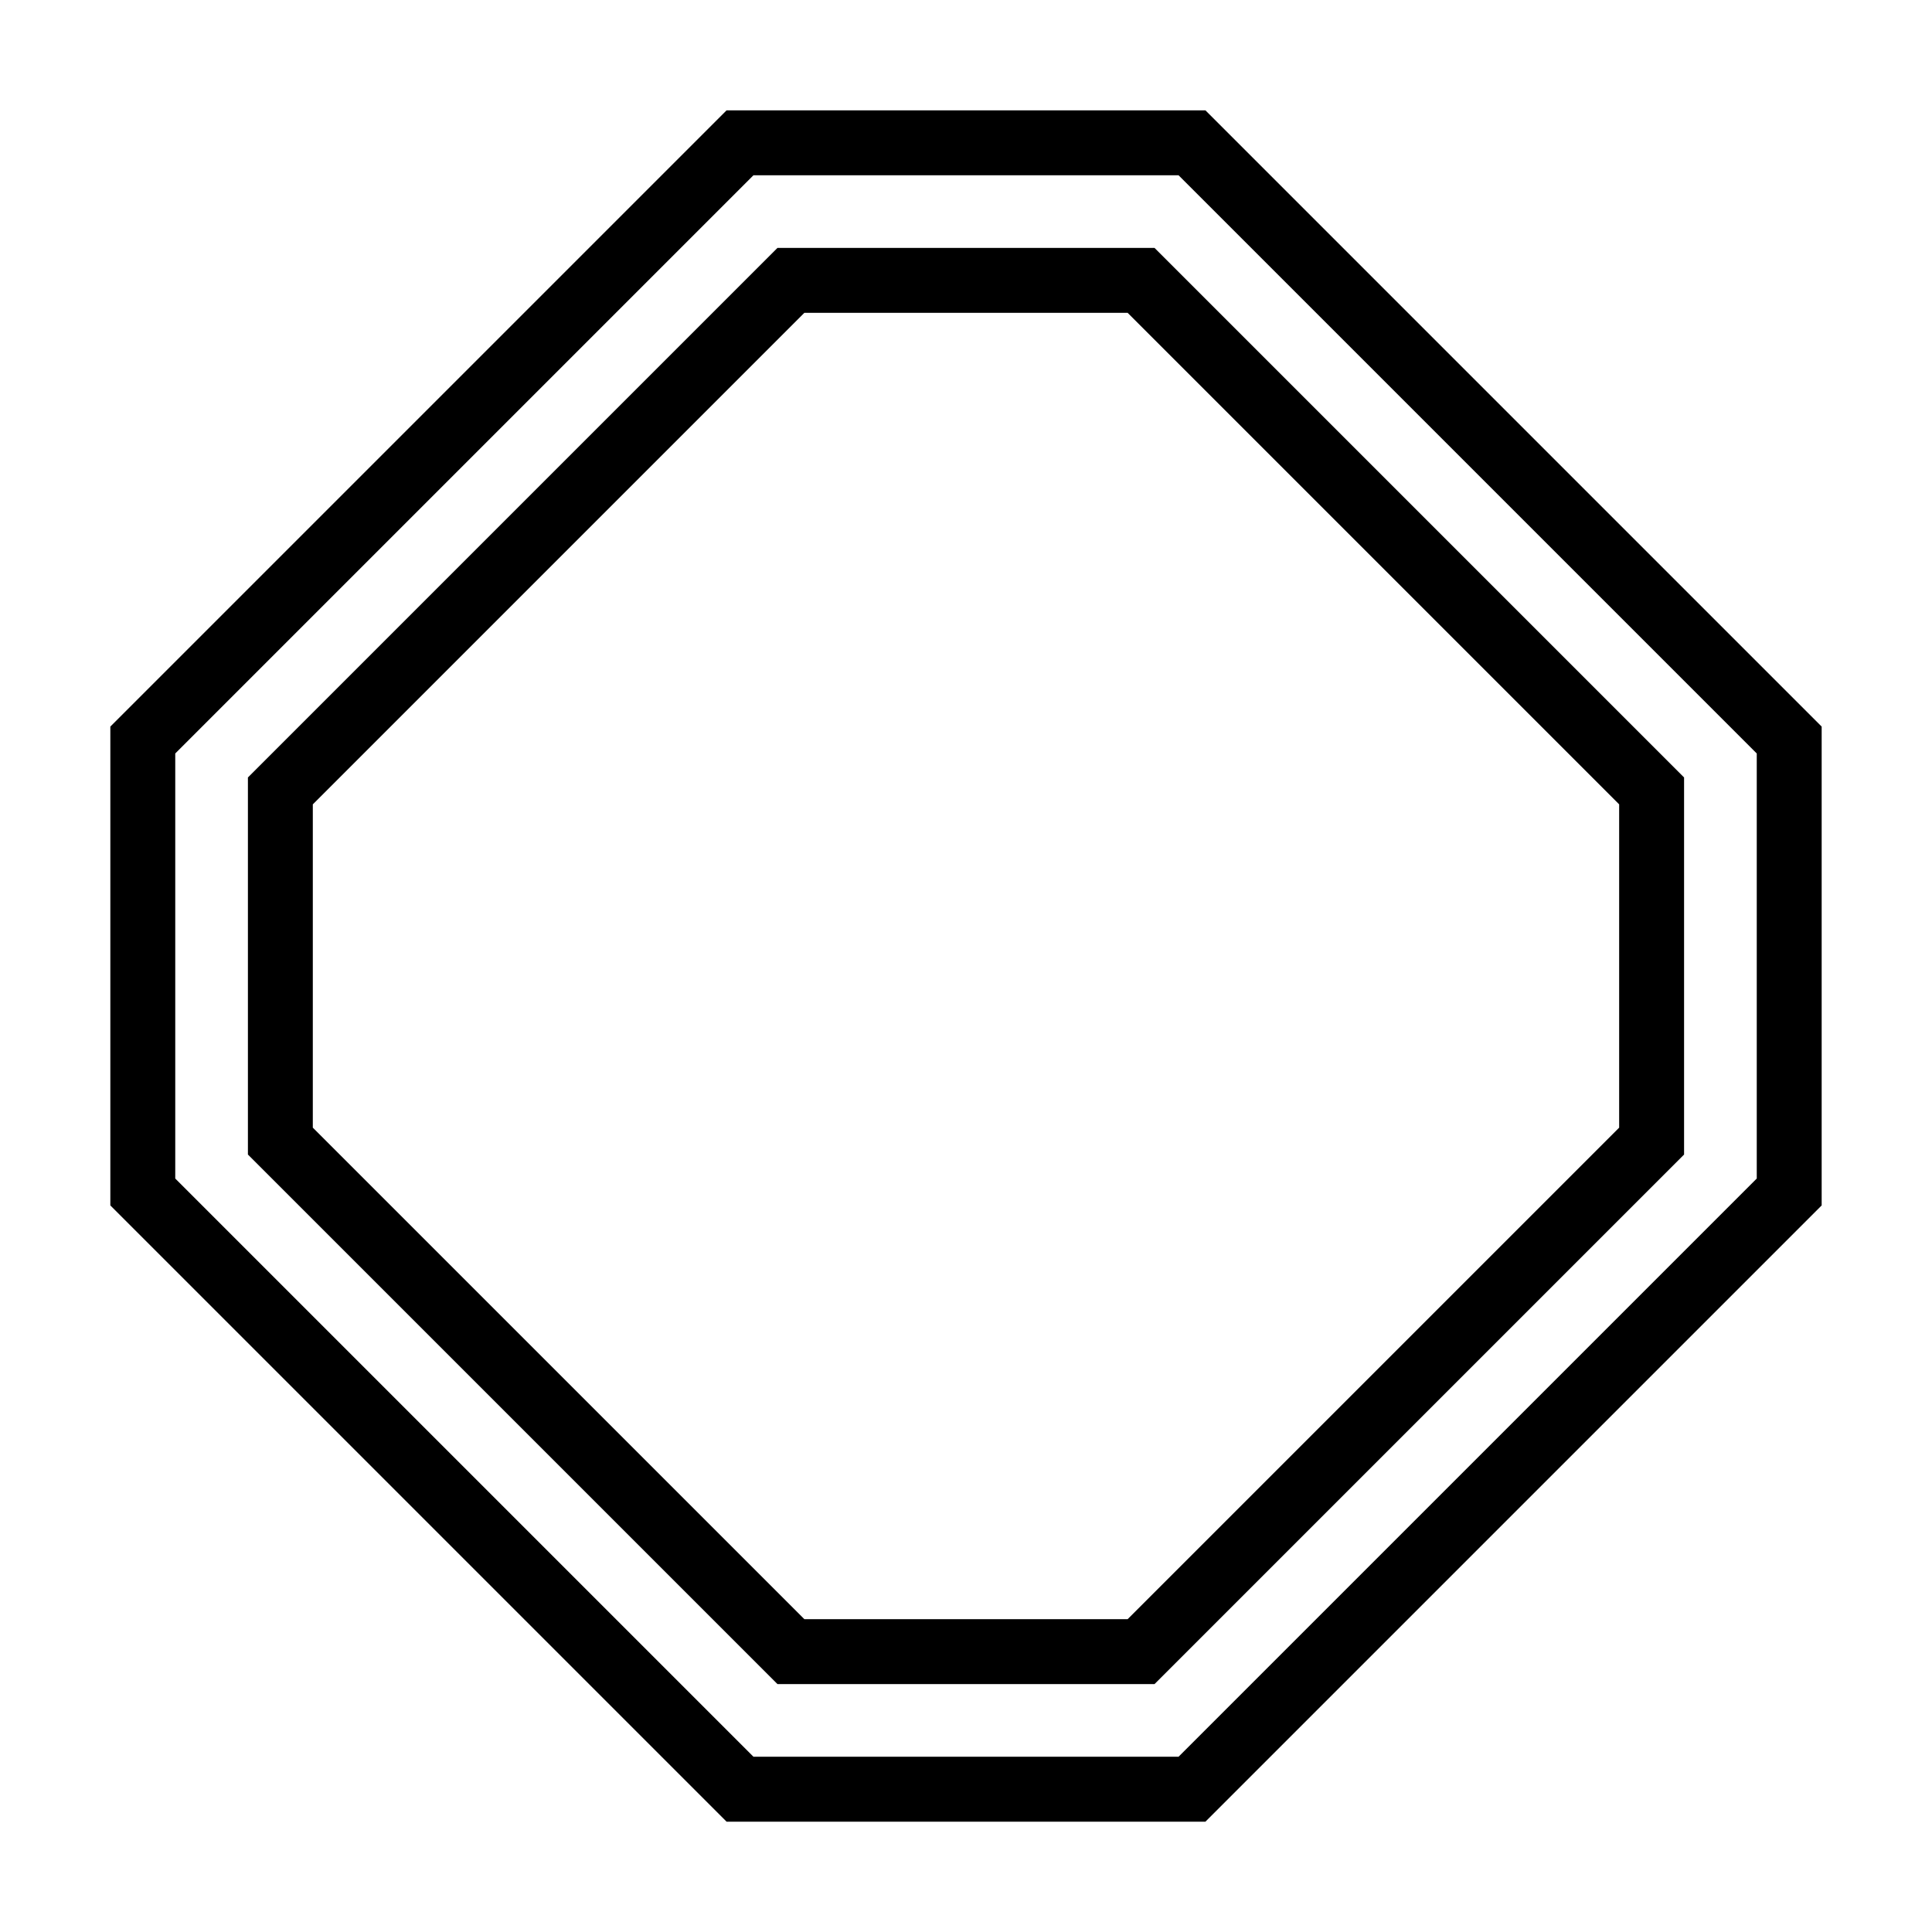 <?xml version="1.0" encoding="UTF-8" standalone="no"?>
<!-- Created with Inkscape (http://www.inkscape.org/) -->

<svg
   sodipodi:docname="Kageno Sumikiri Kaku.svg"
   viewBox="0 0 793.701 793.701"
   height="793.701"
   width="793.701"
   id="svg35540"
   version="1.1"
   inkscape:version="1.2 (dc2aeda, 2022-05-15)"
   xmlns:inkscape="http://www.inkscape.org/namespaces/inkscape"
   xmlns:sodipodi="http://sodipodi.sourceforge.net/DTD/sodipodi-0.dtd"
   xmlns="http://www.w3.org/2000/svg"
   xmlns:svg="http://www.w3.org/2000/svg">
  <defs
     id="defs35544">
    <clipPath
       clipPathUnits="userSpaceOnUse"
       id="clipPath35889">
      <path
         d="M -538.222,577.948 H 57.054 V -17.328 H -538.222 Z"
         id="path35891"
         style="stroke-width:1" />
    </clipPath>
    <clipPath
       clipPathUnits="userSpaceOnUse"
       id="clipPath35893">
      <path
         d="M -584.194,578.938 H 11.082 V -16.338 H -584.194 Z"
         id="path35895"
         style="stroke-width:1" />
    </clipPath>
    <clipPath
       clipPathUnits="userSpaceOnUse"
       id="clipPath35897">
      <path
         d="M -586.545,579.503 H 8.731 V -15.773 H -586.545 Z"
         id="path35899"
         style="stroke-width:1" />
    </clipPath>
    <clipPath
       clipPathUnits="userSpaceOnUse"
       id="clipPath35901">
      <path
         d="M -556.401,578.014 H 38.875 V -17.262 H -556.401 Z"
         id="path35903"
         style="stroke-width:1" />
    </clipPath>
    <clipPath
       clipPathUnits="userSpaceOnUse"
       id="clipPath35905">
      <path
         d="M -550.264,577.325 H 45.012 V -17.951 H -550.264 Z"
         id="path35907"
         style="stroke-width:1" />
    </clipPath>
    <clipPath
       clipPathUnits="userSpaceOnUse"
       id="clipPath35909">
      <path
         d="M -568.227,575.819 H 27.049 V -19.457 H -568.227 Z"
         id="path35911"
         style="stroke-width:1" />
    </clipPath>
    <clipPath
       clipPathUnits="userSpaceOnUse"
       id="clipPath35913">
      <path
         d="M -557.495,577.85 H 37.781 V -17.426 H -557.495 Z"
         id="path35915"
         style="stroke-width:1" />
    </clipPath>
    <clipPath
       clipPathUnits="userSpaceOnUse"
       id="clipPath35917">
      <path
         d="M -576.369,585.588 H 18.907 V -9.688 H -576.369 Z"
         id="path35919"
         style="stroke-width:1" />
    </clipPath>
    <clipPath
       clipPathUnits="userSpaceOnUse"
       id="clipPath35921">
      <path
         d="M -574.546,585.852 H 20.73 V -9.424 H -574.546 Z"
         id="path35923"
         style="stroke-width:1" />
    </clipPath>
    <clipPath
       clipPathUnits="userSpaceOnUse"
       id="clipPath35925">
      <path
         d="M -572.817,586.135 H 22.459 V -9.141 H -572.817 Z"
         id="path35927"
         style="stroke-width:1" />
    </clipPath>
    <clipPath
       clipPathUnits="userSpaceOnUse"
       id="clipPath35929">
      <path
         d="M -567.775,585.852 H 27.501 V -9.424 H -567.775 Z"
         id="path35931"
         style="stroke-width:1" />
    </clipPath>
    <clipPath
       clipPathUnits="userSpaceOnUse"
       id="clipPath35933">
      <path
         d="M -564.573,585.848 H 30.703 V -9.428 H -564.573 Z"
         id="path35935"
         style="stroke-width:1" />
    </clipPath>
    <clipPath
       clipPathUnits="userSpaceOnUse"
       id="clipPath35937">
      <path
         d="M -561.413,585.852 H 33.863 V -9.424 H -561.413 Z"
         id="path35939"
         style="stroke-width:1" />
    </clipPath>
    <clipPath
       clipPathUnits="userSpaceOnUse"
       id="clipPath35941">
      <path
         d="M -557.064,585.848 H 38.211 V -9.428 H -557.064 Z"
         id="path35943"
         style="stroke-width:1" />
    </clipPath>
    <clipPath
       clipPathUnits="userSpaceOnUse"
       id="clipPath35945">
      <path
         d="M -553.898,585.848 H 41.378 V -9.428 H -553.898 Z"
         id="path35947"
         style="stroke-width:1" />
    </clipPath>
    <clipPath
       clipPathUnits="userSpaceOnUse"
       id="clipPath35949">
      <path
         d="M -548.983,585.852 H 46.293 V -9.424 H -548.983 Z"
         id="path35951"
         style="stroke-width:1" />
    </clipPath>
    <clipPath
       clipPathUnits="userSpaceOnUse"
       id="clipPath35953">
      <path
         d="M -545.417,584.573 H 49.859 V -10.703 H -545.417 Z"
         id="path35955"
         style="stroke-width:1" />
    </clipPath>
    <clipPath
       clipPathUnits="userSpaceOnUse"
       id="clipPath35957">
      <path
         d="M -542.933,584.573 H 52.343 V -10.703 H -542.933 Z"
         id="path35959"
         style="stroke-width:1" />
    </clipPath>
    <clipPath
       clipPathUnits="userSpaceOnUse"
       id="clipPath35961">
      <path
         d="M -540.821,585.848 H 54.455 V -9.428 H -540.821 Z"
         id="path35963"
         style="stroke-width:1" />
    </clipPath>
    <clipPath
       clipPathUnits="userSpaceOnUse"
       id="clipPath35965">
      <path
         d="M -536.698,584.573 H 58.578 V -10.703 H -536.698 Z"
         id="path35967"
         style="stroke-width:1" />
    </clipPath>
    <clipPath
       clipPathUnits="userSpaceOnUse"
       id="clipPath35969">
      <path
         d="M -528.09,575.381 H 67.186 V -19.895 H -528.09 Z"
         id="path35971"
         style="stroke-width:1" />
    </clipPath>
    <clipPath
       clipPathUnits="userSpaceOnUse"
       id="clipPath35973">
      <path
         d="M -531.192,581.588 H 64.084 V -13.688 H -531.192 Z"
         id="path35975"
         style="stroke-width:1" />
    </clipPath>
    <clipPath
       clipPathUnits="userSpaceOnUse"
       id="clipPath36091">
      <path
         d="M -498.885,347.444 H 96.391 V -247.832 H -498.885 Z"
         id="path36093"
         style="stroke-width:1" />
    </clipPath>
  </defs>
  <sodipodi:namedview
     id="namedview35542"
     pagecolor="#ffffff"
     bordercolor="#000000"
     borderopacity="0.25"
     inkscape:showpageshadow="2"
     inkscape:pageopacity="0.0"
     inkscape:pagecheckerboard="0"
     inkscape:deskcolor="#d1d1d1"
     showgrid="false"
     inkscape:zoom="0.29734106"
     inkscape:cx="-215.24105"
     inkscape:cy="396.85068"
     inkscape:window-width="1419"
     inkscape:window-height="456"
     inkscape:window-x="0"
     inkscape:window-y="25"
     inkscape:window-maximized="0"
     inkscape:current-layer="svg35540">
    <inkscape:page
       x="0"
       y="0"
       id="page35546"
       width="793.701"
       height="793.701" />
  </sodipodi:namedview>
  <path
     d="M 665.18 463.259 L 463.258 665.18 L 330.441 665.18 L 128.509 463.259 L 128.513 330.441 L 330.436 128.515 L 463.254 128.515 L 665.18 330.441 Z M 319.393 101.848 L 101.847 319.397 L 101.847 474.303 L 319.393 691.846 L 474.303 691.846 L 691.848 474.306 L 691.848 319.397 L 474.303 101.848 Z M 721.707 484.168 L 484.166 721.706 L 309.536 721.706 L 71.996 484.168 L 71.996 309.537 L 309.536 71.999 L 484.17 71.999 L 721.707 309.537 Z M 495.214 45.332 L 298.49 45.332 L 45.33 298.493 L 45.33 495.215 L 298.49 748.376 L 495.211 748.376 L 748.373 495.215 L 748.373 298.493 Z"
     style="fill:#000000;fill-opacity:1;fill-rule:nonzero;stroke:none"
     id="path35660" />
</svg>
